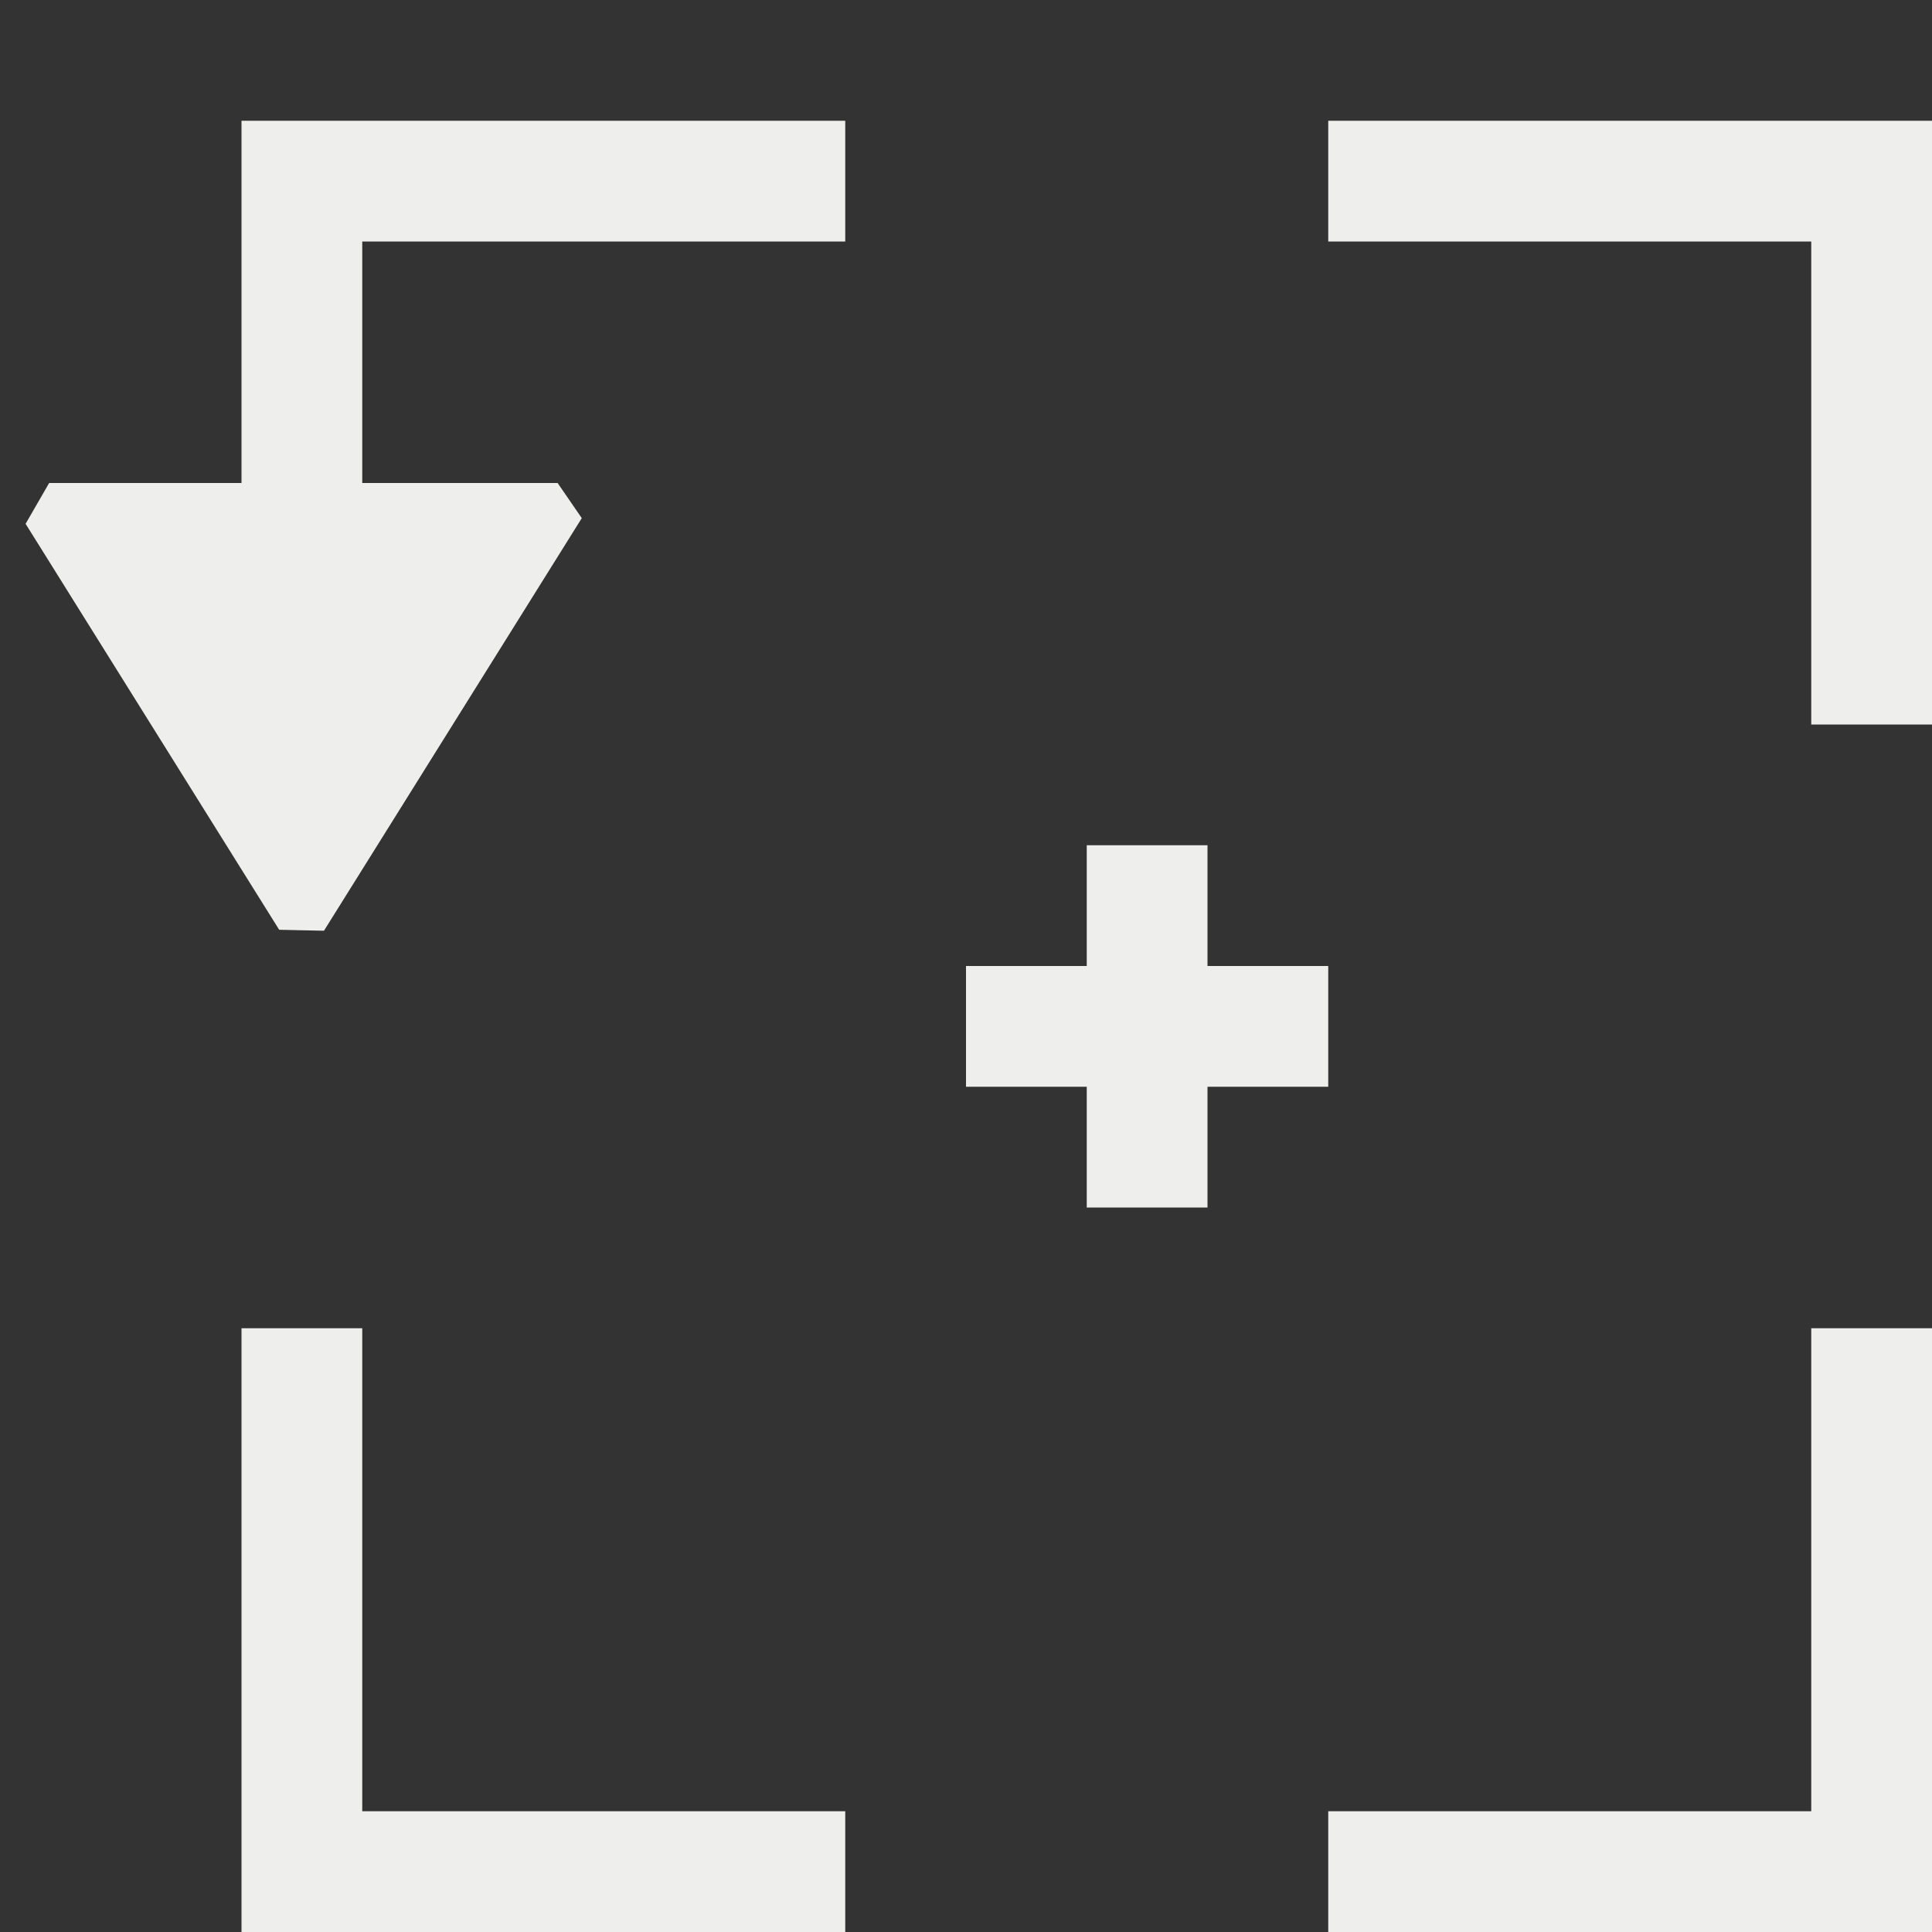 <?xml version="1.0" encoding="UTF-8" standalone="no"?>
<svg
   width="16"
   height="16"
   version="1.1"
   id="svg7"
   sodipodi:docname="snap-nodes-rotation-center.svg"
   inkscape:version="1.1.2 (0a00cf5339, 2022-02-04)"
   xmlns:inkscape="http://www.inkscape.org/namespaces/inkscape"
   xmlns:sodipodi="http://sodipodi.sourceforge.net/DTD/sodipodi-0.dtd"
   xmlns="http://www.w3.org/2000/svg"
   xmlns:svg="http://www.w3.org/2000/svg">
  <rect width="100%" height="100%" fill="#333333" stroke="none"/>
  <sodipodi:namedview
     id="namedview9"
     pagecolor="#000000"
     bordercolor="#666666"
     borderopacity="1.0"
     inkscape:pageshadow="2"
     inkscape:pageopacity="0"
     inkscape:pagecheckerboard="0"
     showgrid="false"
     inkscape:zoom="47.25"
     inkscape:cx="8"
     inkscape:cy="8"
     inkscape:window-width="1880"
     inkscape:window-height="966"
     inkscape:window-x="0"
     inkscape:window-y="29"
     inkscape:window-maximized="1"
     inkscape:current-layer="svg7" />
  <defs
     id="defs3">
    <style
       id="current-color-scheme"
       type="text/css">
   .ColorScheme-Text { color:#eeeeec; } .ColorScheme-Highlight { color:#367bf0; } .ColorScheme-NeutralText { color:#ffcc44; } .ColorScheme-PositiveText { color:#3db47e; } .ColorScheme-NegativeText { color:#dd4747; }
  </style>
  </defs>
  <path
     style="fill:currentColor"
     class="ColorScheme-Text"
     d="m 2,11 v 5 H 7 V 15 H 3 V 11 Z M 11,1 v 1 h 4 v 4 h 1 V 1 Z M 2.683,7.708 v 0 L 4.818,4.291 4.618,4 V 4 H 3 V 2 H 7 V 1 H 2 V 4 H 0.407 L 0.212,4.338 v 0 L 2.312,7.7 Z M 15,11 v 4 h -4 v 1 h 5 V 11 Z M 9,7 V 8 H 8 v 1 h 1 v 1 h 1 V 9 h 1 V 8 H 10 V 7 Z"
     id="path5"
     sodipodi:nodetypes="cccccccccccccccccccccccccccccccccccccccccccccccccc" />
</svg>
